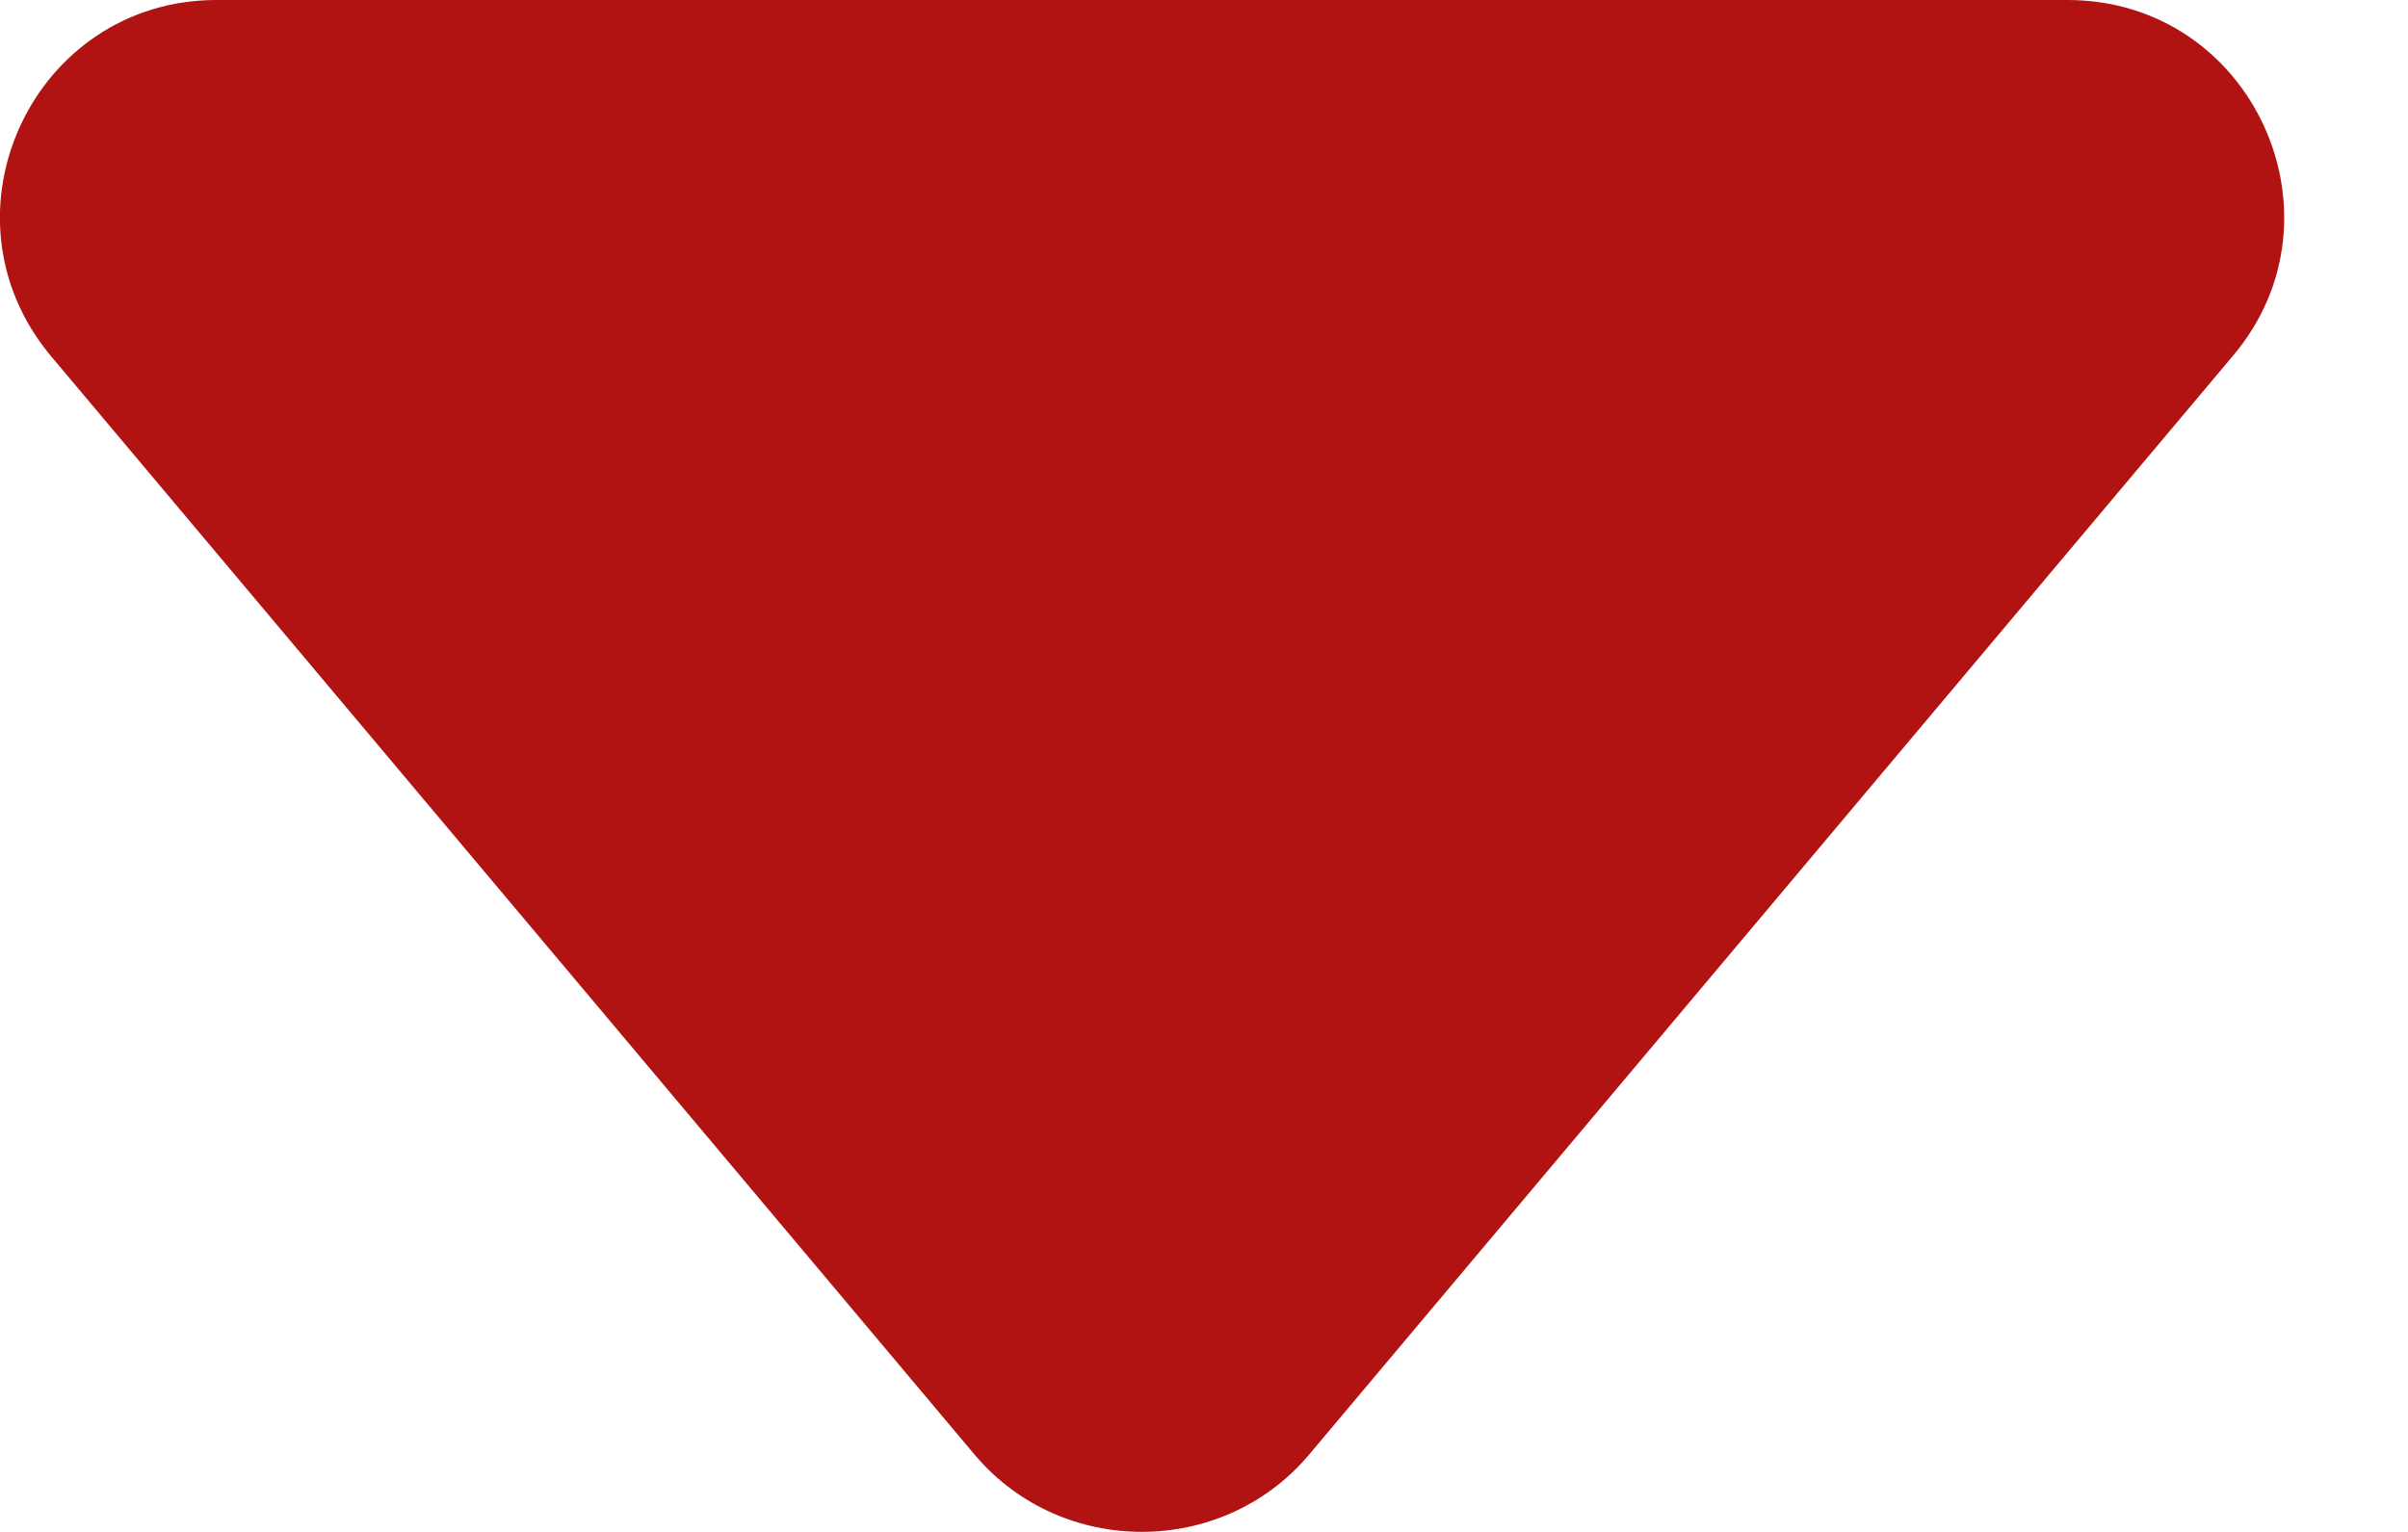 <svg width="11" height="7" viewBox="0 0 11 7" fill="none" xmlns="http://www.w3.org/2000/svg">
<path d="M5.974 6.654L10.201 1.625C10.739 0.988 10.289 -1.2727e-08 9.444 -8.66421e-08L0.989 -8.25793e-07C0.154 -8.98748e-07 -0.307 0.977 0.231 1.625L4.458 6.654C4.854 7.115 5.578 7.115 5.974 6.654Z" fill="#B11212"/>
</svg>
